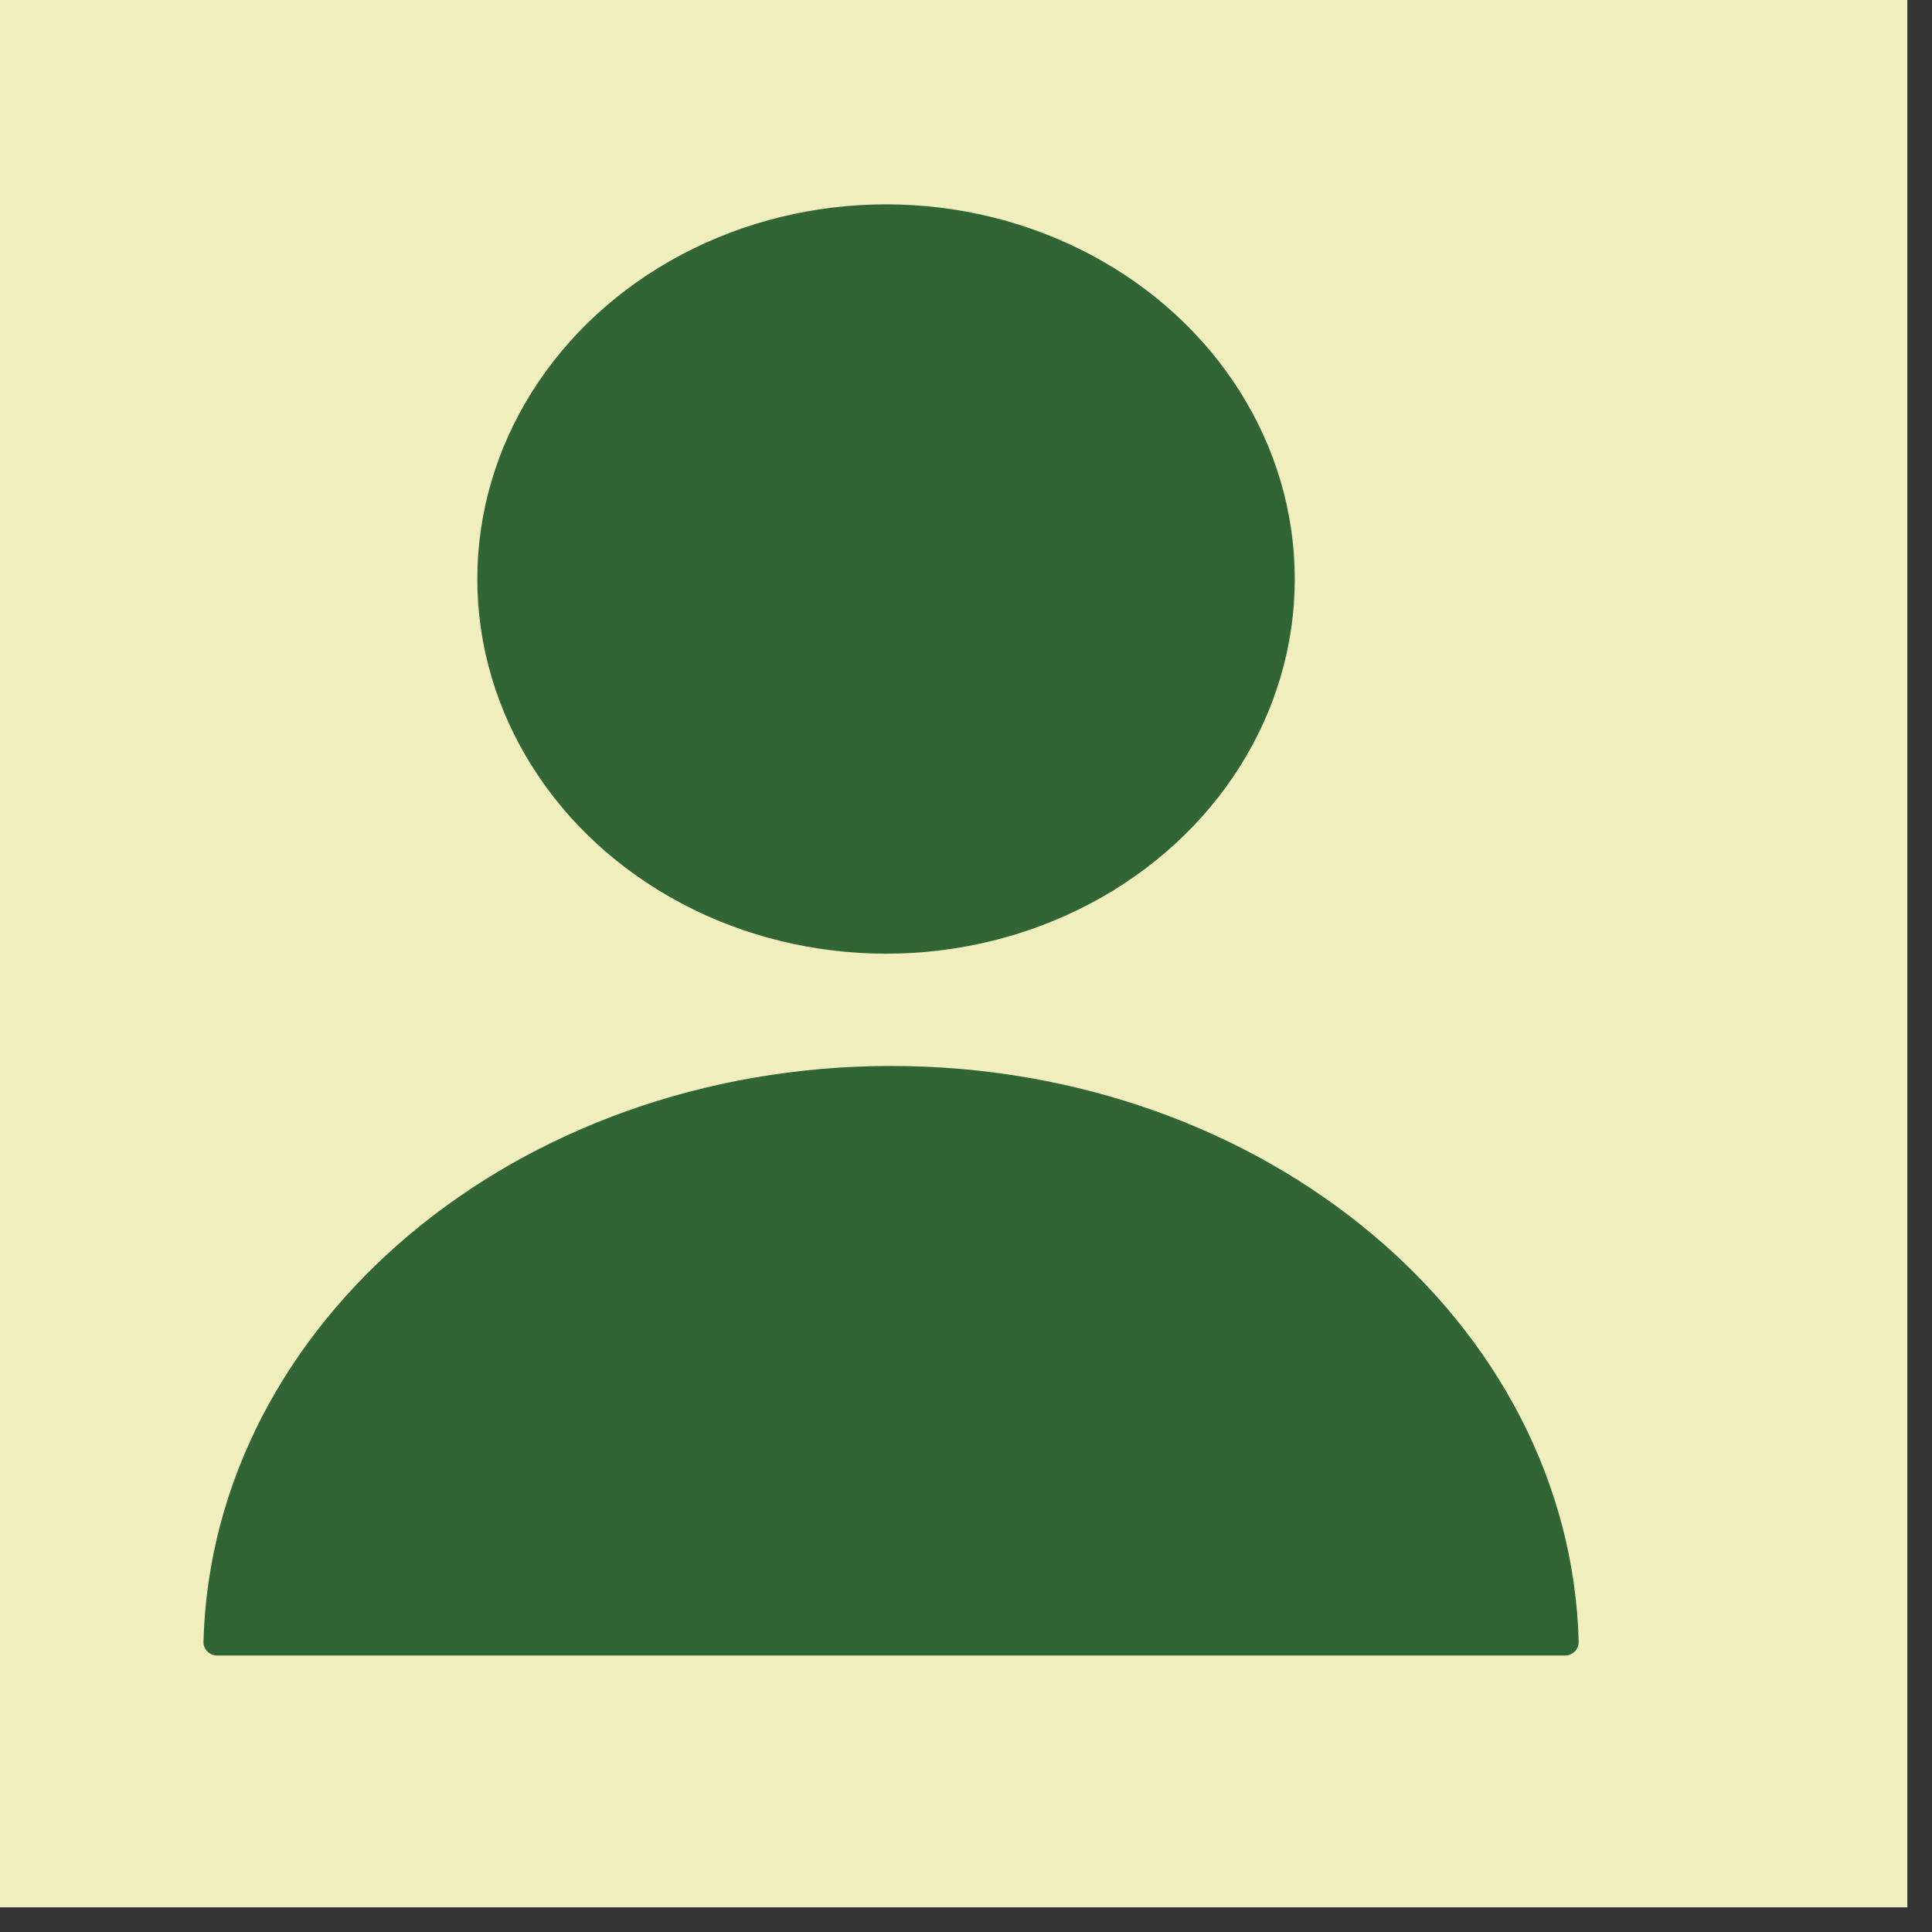 <svg width="70" height="70" viewBox="0 0 70 70" fill="none" xmlns="http://www.w3.org/2000/svg">
<rect x="0" y="0" width="70" height="70" fill="#333333" stroke="none"/>
<rect width="69.106" height="69.106" fill="#EFEEBC"/>
<ellipse cx="32.103" cy="20.979" rx="14.809" ry="13.575" fill="#316536"/>
<path d="M32.286 38.622C45.853 38.622 56.888 47.915 57.199 59.48C57.206 59.756 56.982 59.981 56.706 59.981H7.865C7.589 59.981 7.364 59.756 7.372 59.48C7.683 47.915 18.718 38.622 32.286 38.622Z" fill="#316536"/>
</svg>
